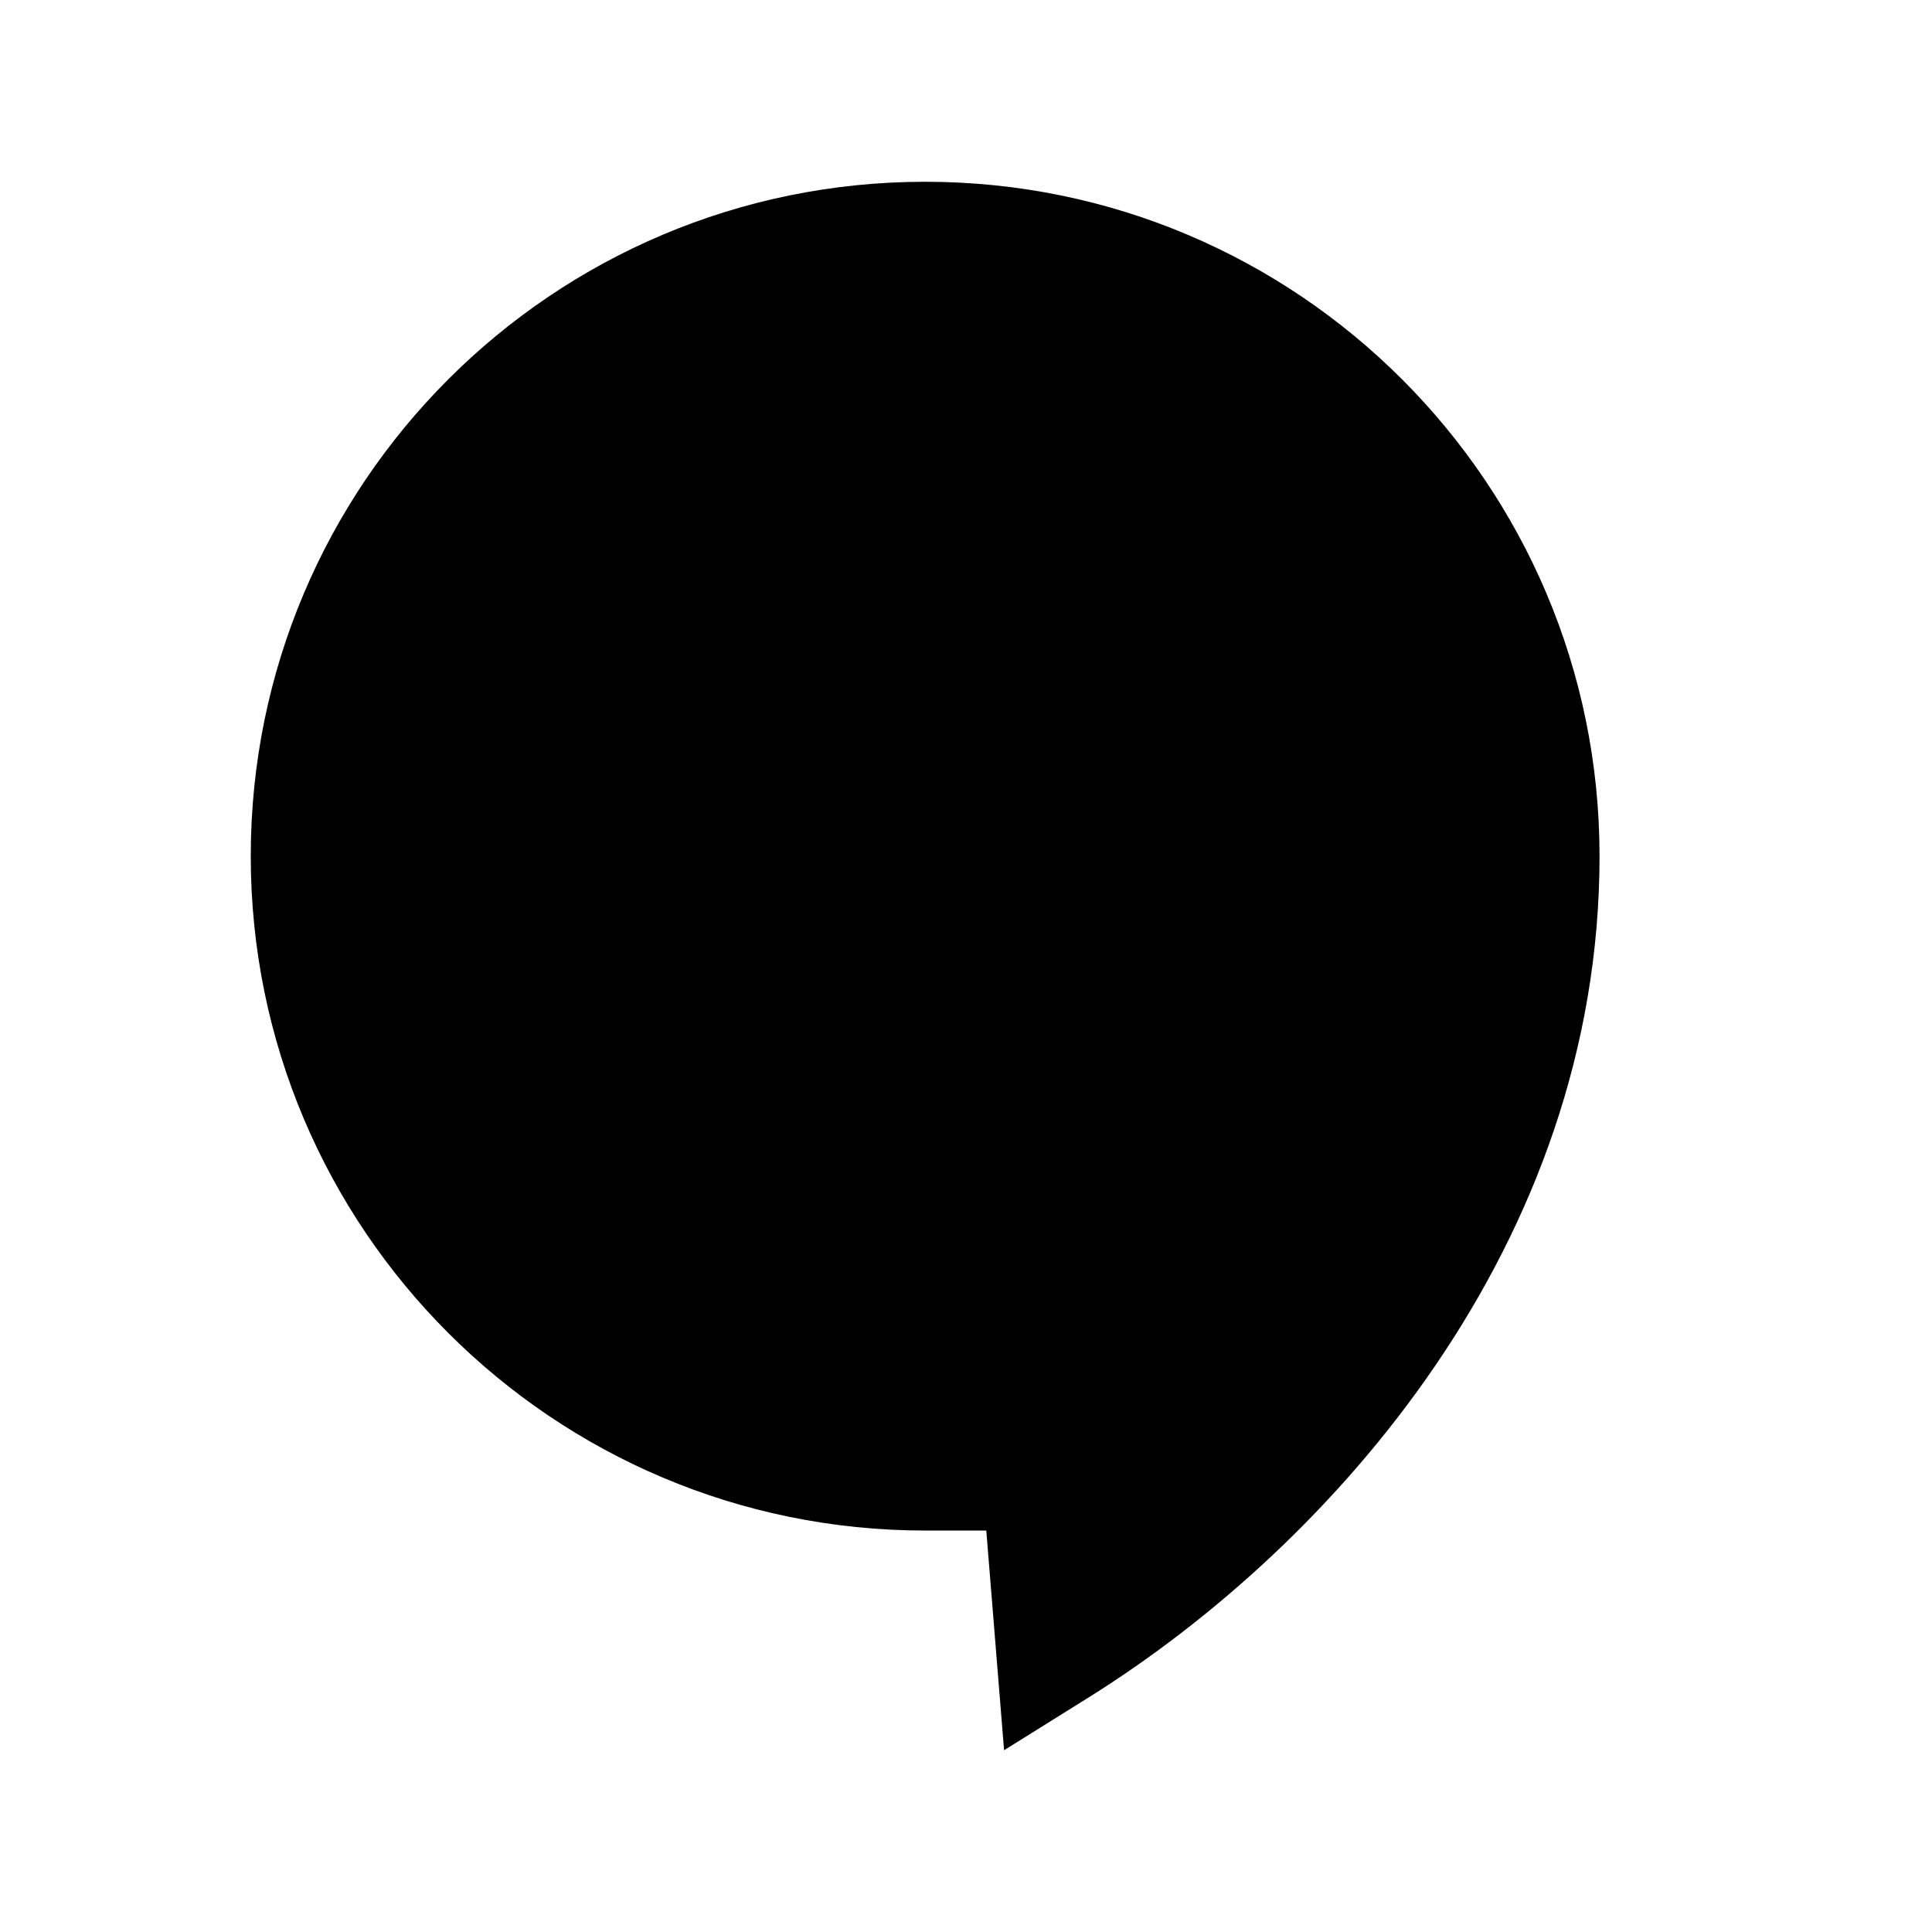 <svg width="24" height="24" viewBox="0 0 24 24" fill="none" xmlns="http://www.w3.org/2000/svg">
<path d="M3.115 10.635C3.115 6.009 6.866 2.258 11.493 2.258C16.12 2.258 19.87 6.009 19.87 10.635C19.87 15.455 16.557 19.192 13.519 21.089L12.473 21.742L12.252 19.013H11.493C6.866 19.013 3.115 15.262 3.115 10.635Z" fill="black"/>
</svg>
